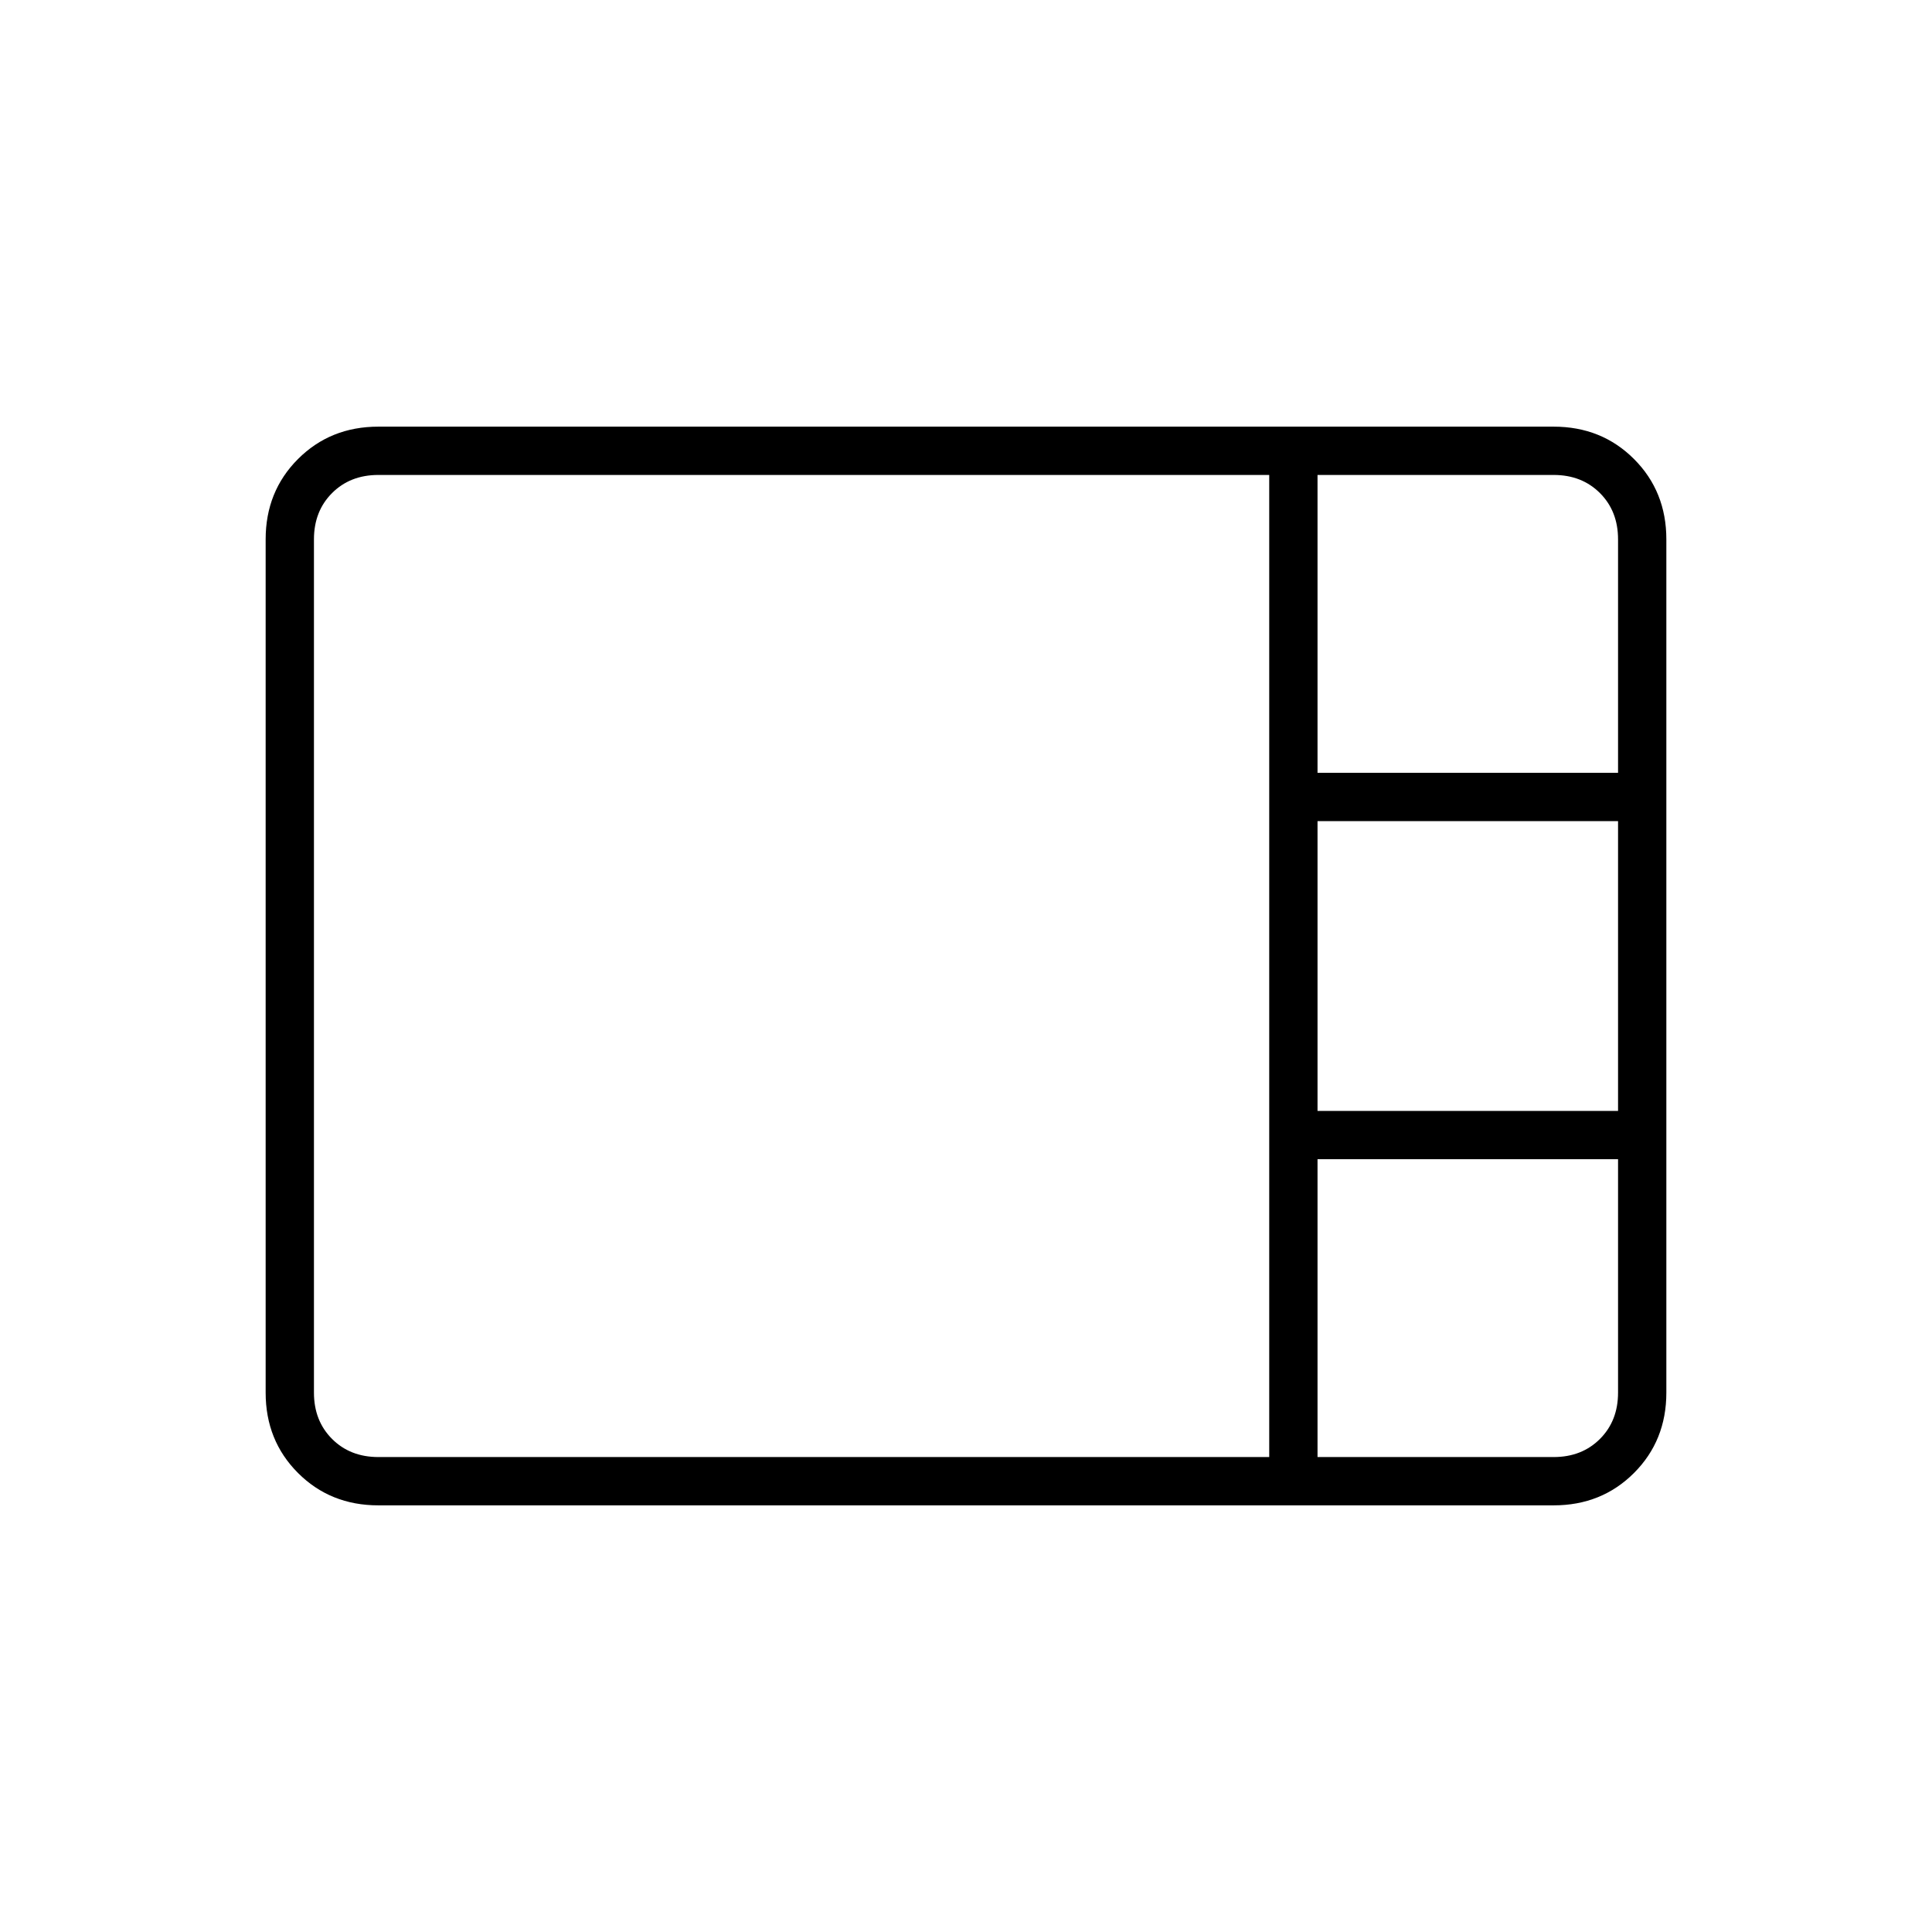 <svg xmlns="http://www.w3.org/2000/svg" height="40" viewBox="0 -960 960 960" width="40"><path d="M188-212q-23.83 0-39.92-16.08Q132-244.17 132-268v-424q0-23.83 16.08-39.92Q164.17-748 188-748h584q23.83 0 39.92 16.08Q828-715.83 828-692v424q0 23.83-16.08 39.92Q795.83-212 772-212H188Zm466.67-364H804v-116q0-14-9-23t-23-9H654.67v148Zm0 168H804v-144H654.67v144ZM188-236h442.67v-488H188q-14 0-23 9t-9 23v424q0 14 9 23t23 9Zm466.67 0H772q14 0 23-9t9-23v-116H654.67v148Z"/></svg>